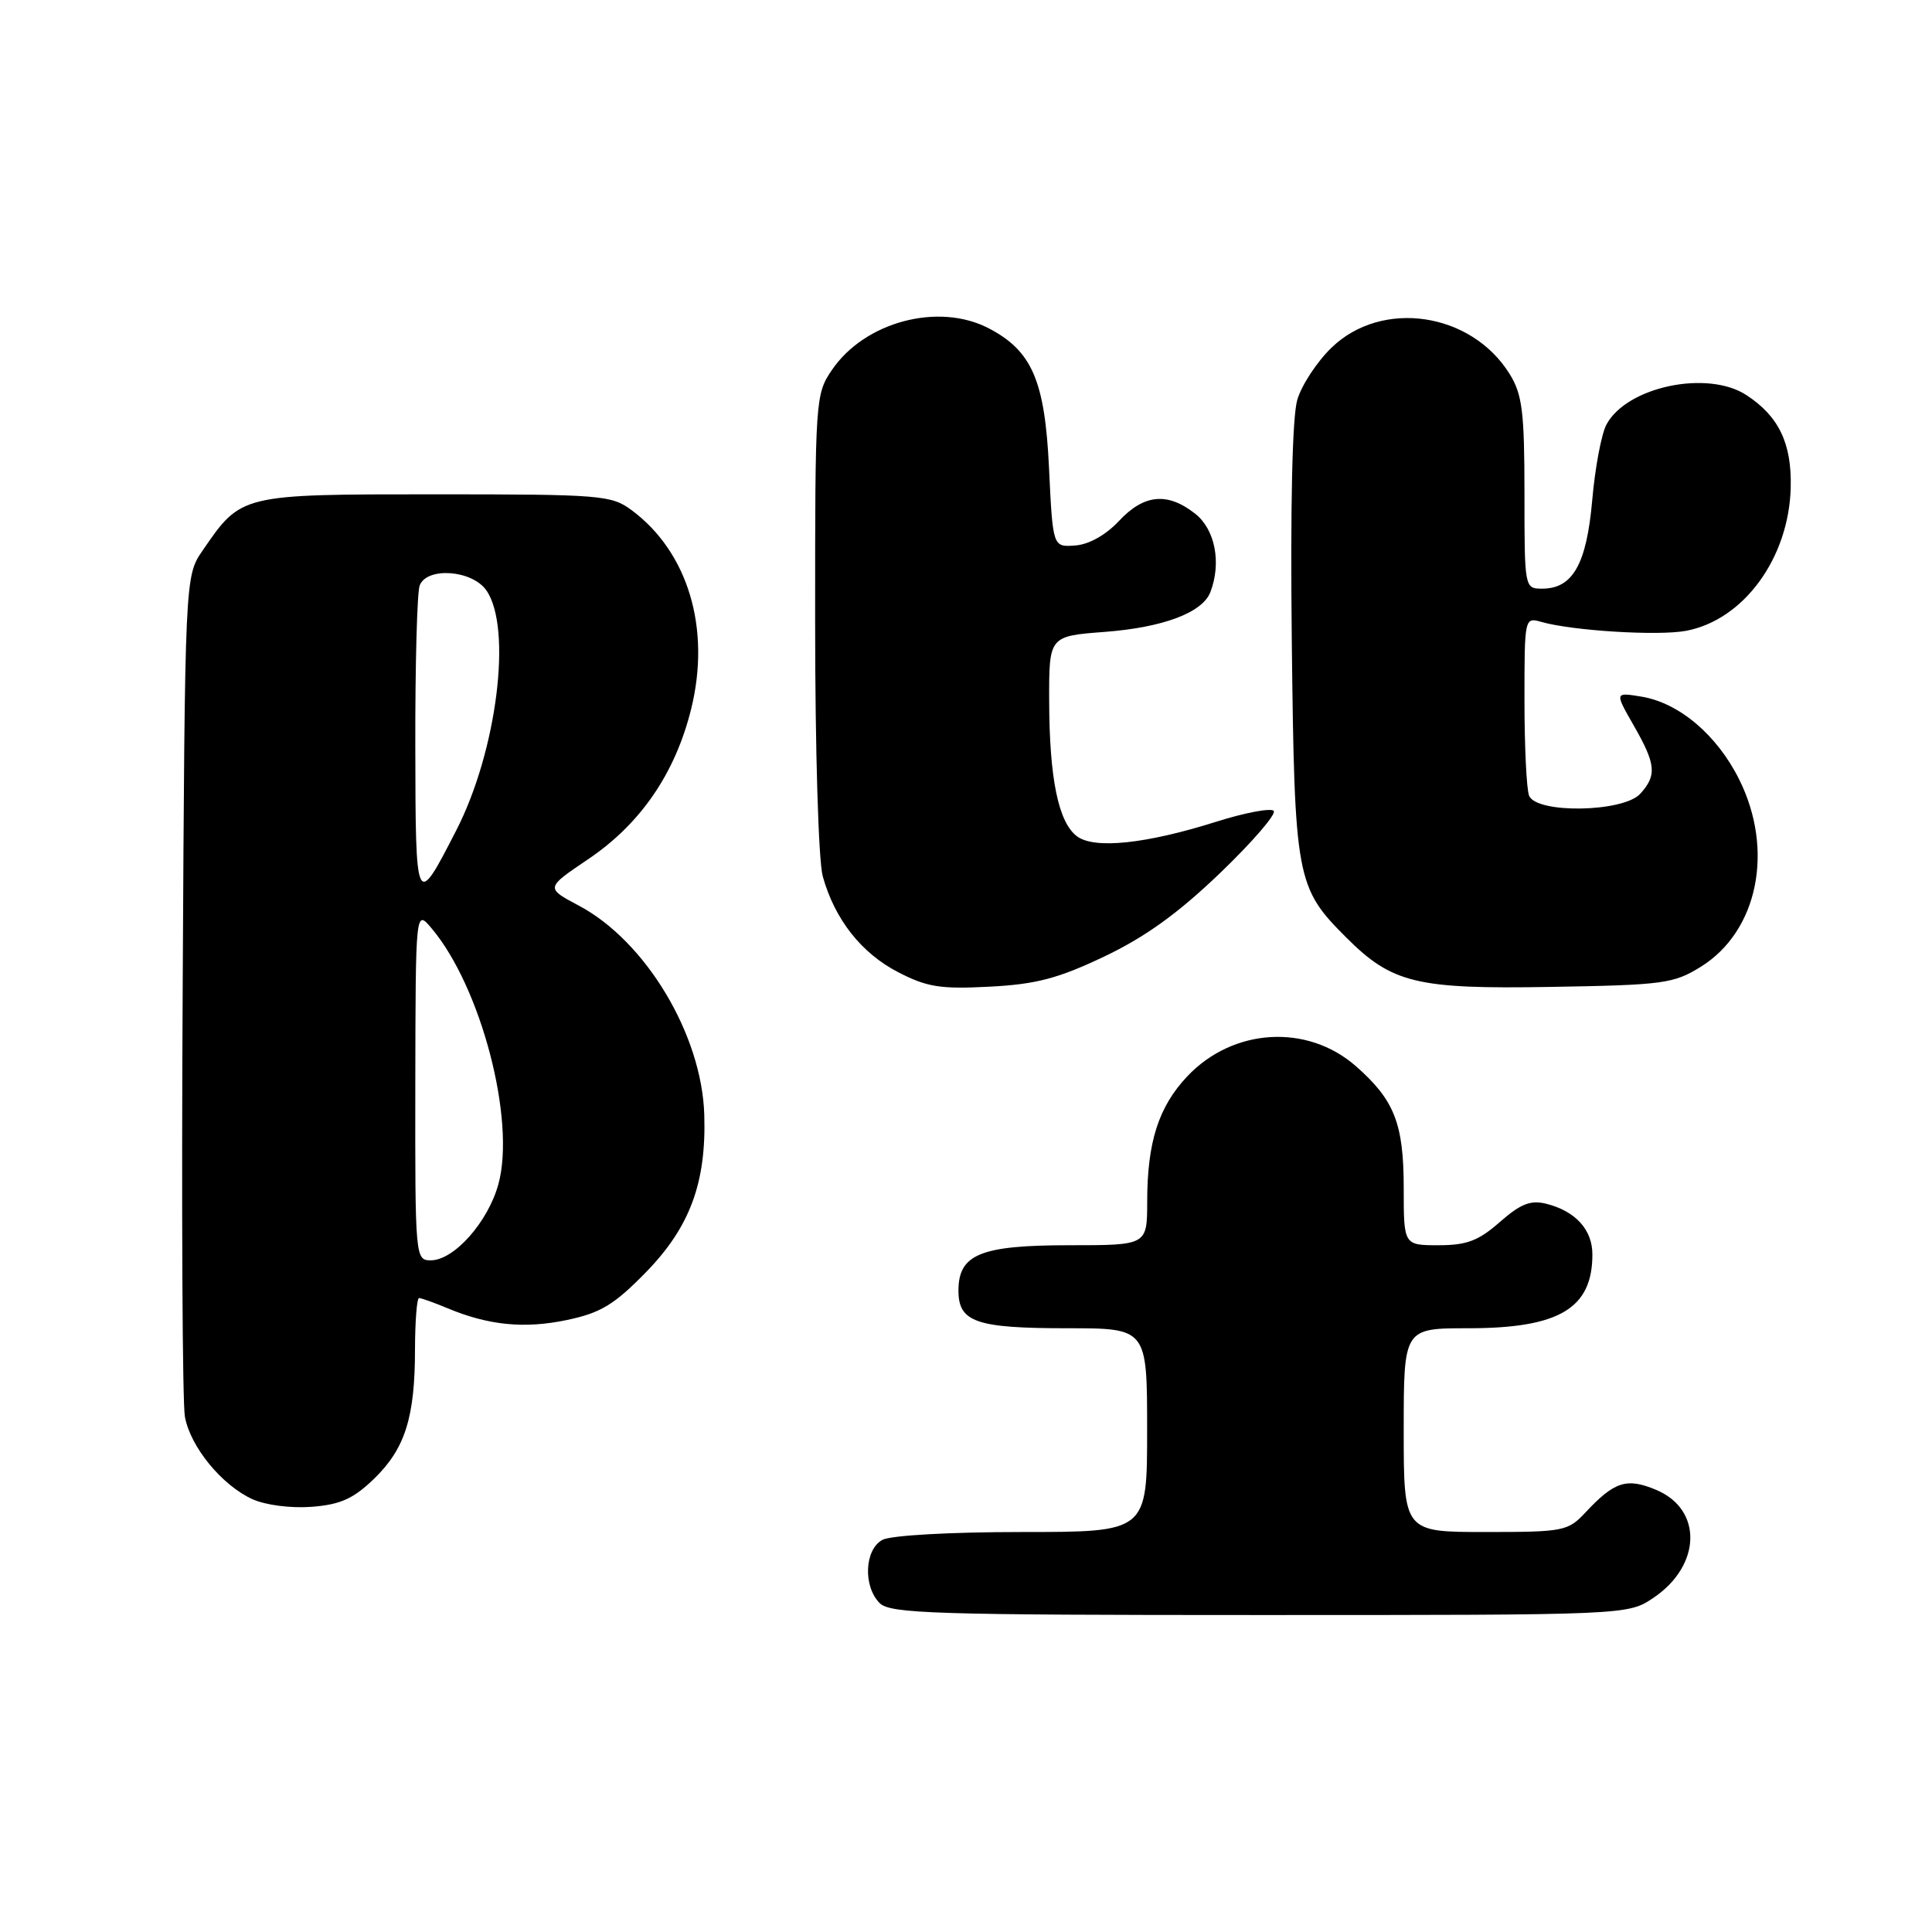 <?xml version="1.0" encoding="UTF-8" standalone="no"?>
<!DOCTYPE svg PUBLIC "-//W3C//DTD SVG 1.1//EN" "http://www.w3.org/Graphics/SVG/1.1/DTD/svg11.dtd" >
<svg xmlns="http://www.w3.org/2000/svg" xmlns:xlink="http://www.w3.org/1999/xlink" version="1.1" viewBox="0 0 256 256">
 <g >
 <path fill="currentColor"
d=" M 219.09 211.72 C 225.45 207.43 225.64 200.00 219.44 197.41 C 215.54 195.78 213.92 196.30 210.08 200.41 C 207.76 202.89 207.19 203.00 196.83 203.00 C 186.00 203.00 186.00 203.00 186.00 189.50 C 186.00 176.00 186.00 176.00 194.55 176.00 C 206.60 176.00 211.00 173.38 211.00 166.22 C 211.00 162.93 208.75 160.47 204.87 159.50 C 202.81 158.99 201.49 159.51 198.74 161.92 C 195.91 164.41 194.35 165.00 190.62 165.00 C 186.00 165.00 186.00 165.00 186.00 157.45 C 186.00 148.89 184.78 145.77 179.67 141.28 C 173.21 135.61 163.37 136.21 157.31 142.63 C 153.51 146.67 152.01 151.34 152.01 159.25 C 152.00 165.00 152.00 165.00 141.72 165.00 C 129.92 165.00 127.00 166.19 127.00 171.02 C 127.00 175.19 129.34 176.00 141.43 176.00 C 152.00 176.00 152.00 176.00 152.00 189.50 C 152.00 203.00 152.00 203.00 135.43 203.00 C 125.93 203.00 118.04 203.44 116.93 204.04 C 114.55 205.31 114.34 210.20 116.57 212.43 C 117.96 213.81 123.91 214.00 166.92 214.00 C 215.70 214.00 215.70 214.00 219.09 211.72 Z  M 49.57 195.94 C 53.68 191.95 54.99 187.82 54.99 178.75 C 55.00 175.04 55.24 172.00 55.53 172.00 C 55.82 172.00 57.51 172.60 59.28 173.34 C 64.73 175.62 69.49 176.09 75.11 174.91 C 79.58 173.97 81.36 172.90 85.56 168.61 C 91.41 162.62 93.60 156.74 93.32 147.71 C 93.00 137.10 85.56 124.69 76.68 119.99 C 72.29 117.66 72.29 117.66 77.89 113.88 C 84.87 109.19 89.48 102.47 91.59 93.91 C 94.21 83.26 91.17 73.14 83.68 67.59 C 81.00 65.61 79.63 65.50 57.68 65.50 C 31.85 65.50 31.98 65.47 26.86 72.93 C 24.50 76.35 24.50 76.35 24.21 130.43 C 24.04 160.17 24.17 185.95 24.50 187.72 C 25.22 191.71 29.40 196.81 33.45 198.65 C 35.20 199.44 38.54 199.87 41.31 199.66 C 45.12 199.36 46.83 198.59 49.57 195.94 Z  M 146.31 126.75 C 151.73 124.17 156.09 121.04 161.69 115.66 C 165.98 111.54 169.17 107.84 168.77 107.44 C 168.37 107.04 164.93 107.69 161.14 108.89 C 151.82 111.83 144.99 112.54 142.70 110.81 C 140.24 108.96 139.05 103.16 139.02 92.89 C 139.00 84.29 139.00 84.29 146.38 83.73 C 154.13 83.14 159.33 81.18 160.38 78.46 C 161.87 74.58 161.01 70.15 158.37 68.07 C 154.69 65.18 151.59 65.48 148.27 69.03 C 146.53 70.89 144.29 72.15 142.47 72.28 C 139.50 72.50 139.50 72.50 139.00 62.00 C 138.45 50.41 136.74 46.47 130.97 43.48 C 124.32 40.05 114.59 42.64 110.25 49.00 C 108.04 52.24 108.00 52.82 108.01 82.40 C 108.01 99.48 108.45 114.07 109.02 116.12 C 110.60 121.81 114.13 126.30 119.01 128.82 C 122.84 130.80 124.62 131.08 131.12 130.74 C 137.28 130.42 140.19 129.66 146.31 126.75 Z  M 225.37 128.10 C 232.93 123.40 235.13 112.66 230.45 103.28 C 227.51 97.37 222.47 93.11 217.46 92.30 C 213.96 91.73 213.96 91.73 216.47 96.12 C 219.43 101.29 219.56 102.72 217.35 105.17 C 215.11 107.65 203.54 107.84 202.61 105.42 C 202.27 104.55 202.00 98.87 202.00 92.80 C 202.00 81.83 202.01 81.77 204.25 82.41 C 208.35 83.58 219.69 84.28 223.40 83.59 C 231.06 82.15 237.06 73.92 237.28 64.57 C 237.42 58.74 235.70 55.16 231.42 52.36 C 226.27 48.98 215.55 51.23 212.86 56.26 C 212.20 57.49 211.35 61.99 210.98 66.26 C 210.23 74.76 208.40 78.00 204.35 78.00 C 202.01 78.00 202.00 77.95 202.00 65.37 C 202.00 54.59 201.71 52.27 200.05 49.58 C 194.97 41.36 183.10 39.60 176.42 46.08 C 174.51 47.93 172.47 51.03 171.90 52.97 C 171.23 55.20 170.97 67.01 171.17 85.00 C 171.53 116.46 171.74 117.59 178.38 124.22 C 184.45 130.29 187.69 131.08 205.50 130.77 C 220.41 130.52 221.76 130.34 225.37 128.10 Z  M 55.03 143.75 C 55.07 120.50 55.07 120.50 57.18 123.00 C 63.74 130.76 68.36 148.44 66.04 156.91 C 64.67 161.92 60.16 167.00 57.08 167.00 C 55.03 167.00 55.00 166.63 55.03 143.75 Z  M 55.03 98.83 C 55.01 88.01 55.27 78.45 55.61 77.58 C 56.56 75.09 62.55 75.52 64.44 78.22 C 67.90 83.16 65.86 99.49 60.47 110.00 C 55.09 120.49 55.07 120.45 55.03 98.83 Z "/>
</g>
</svg>